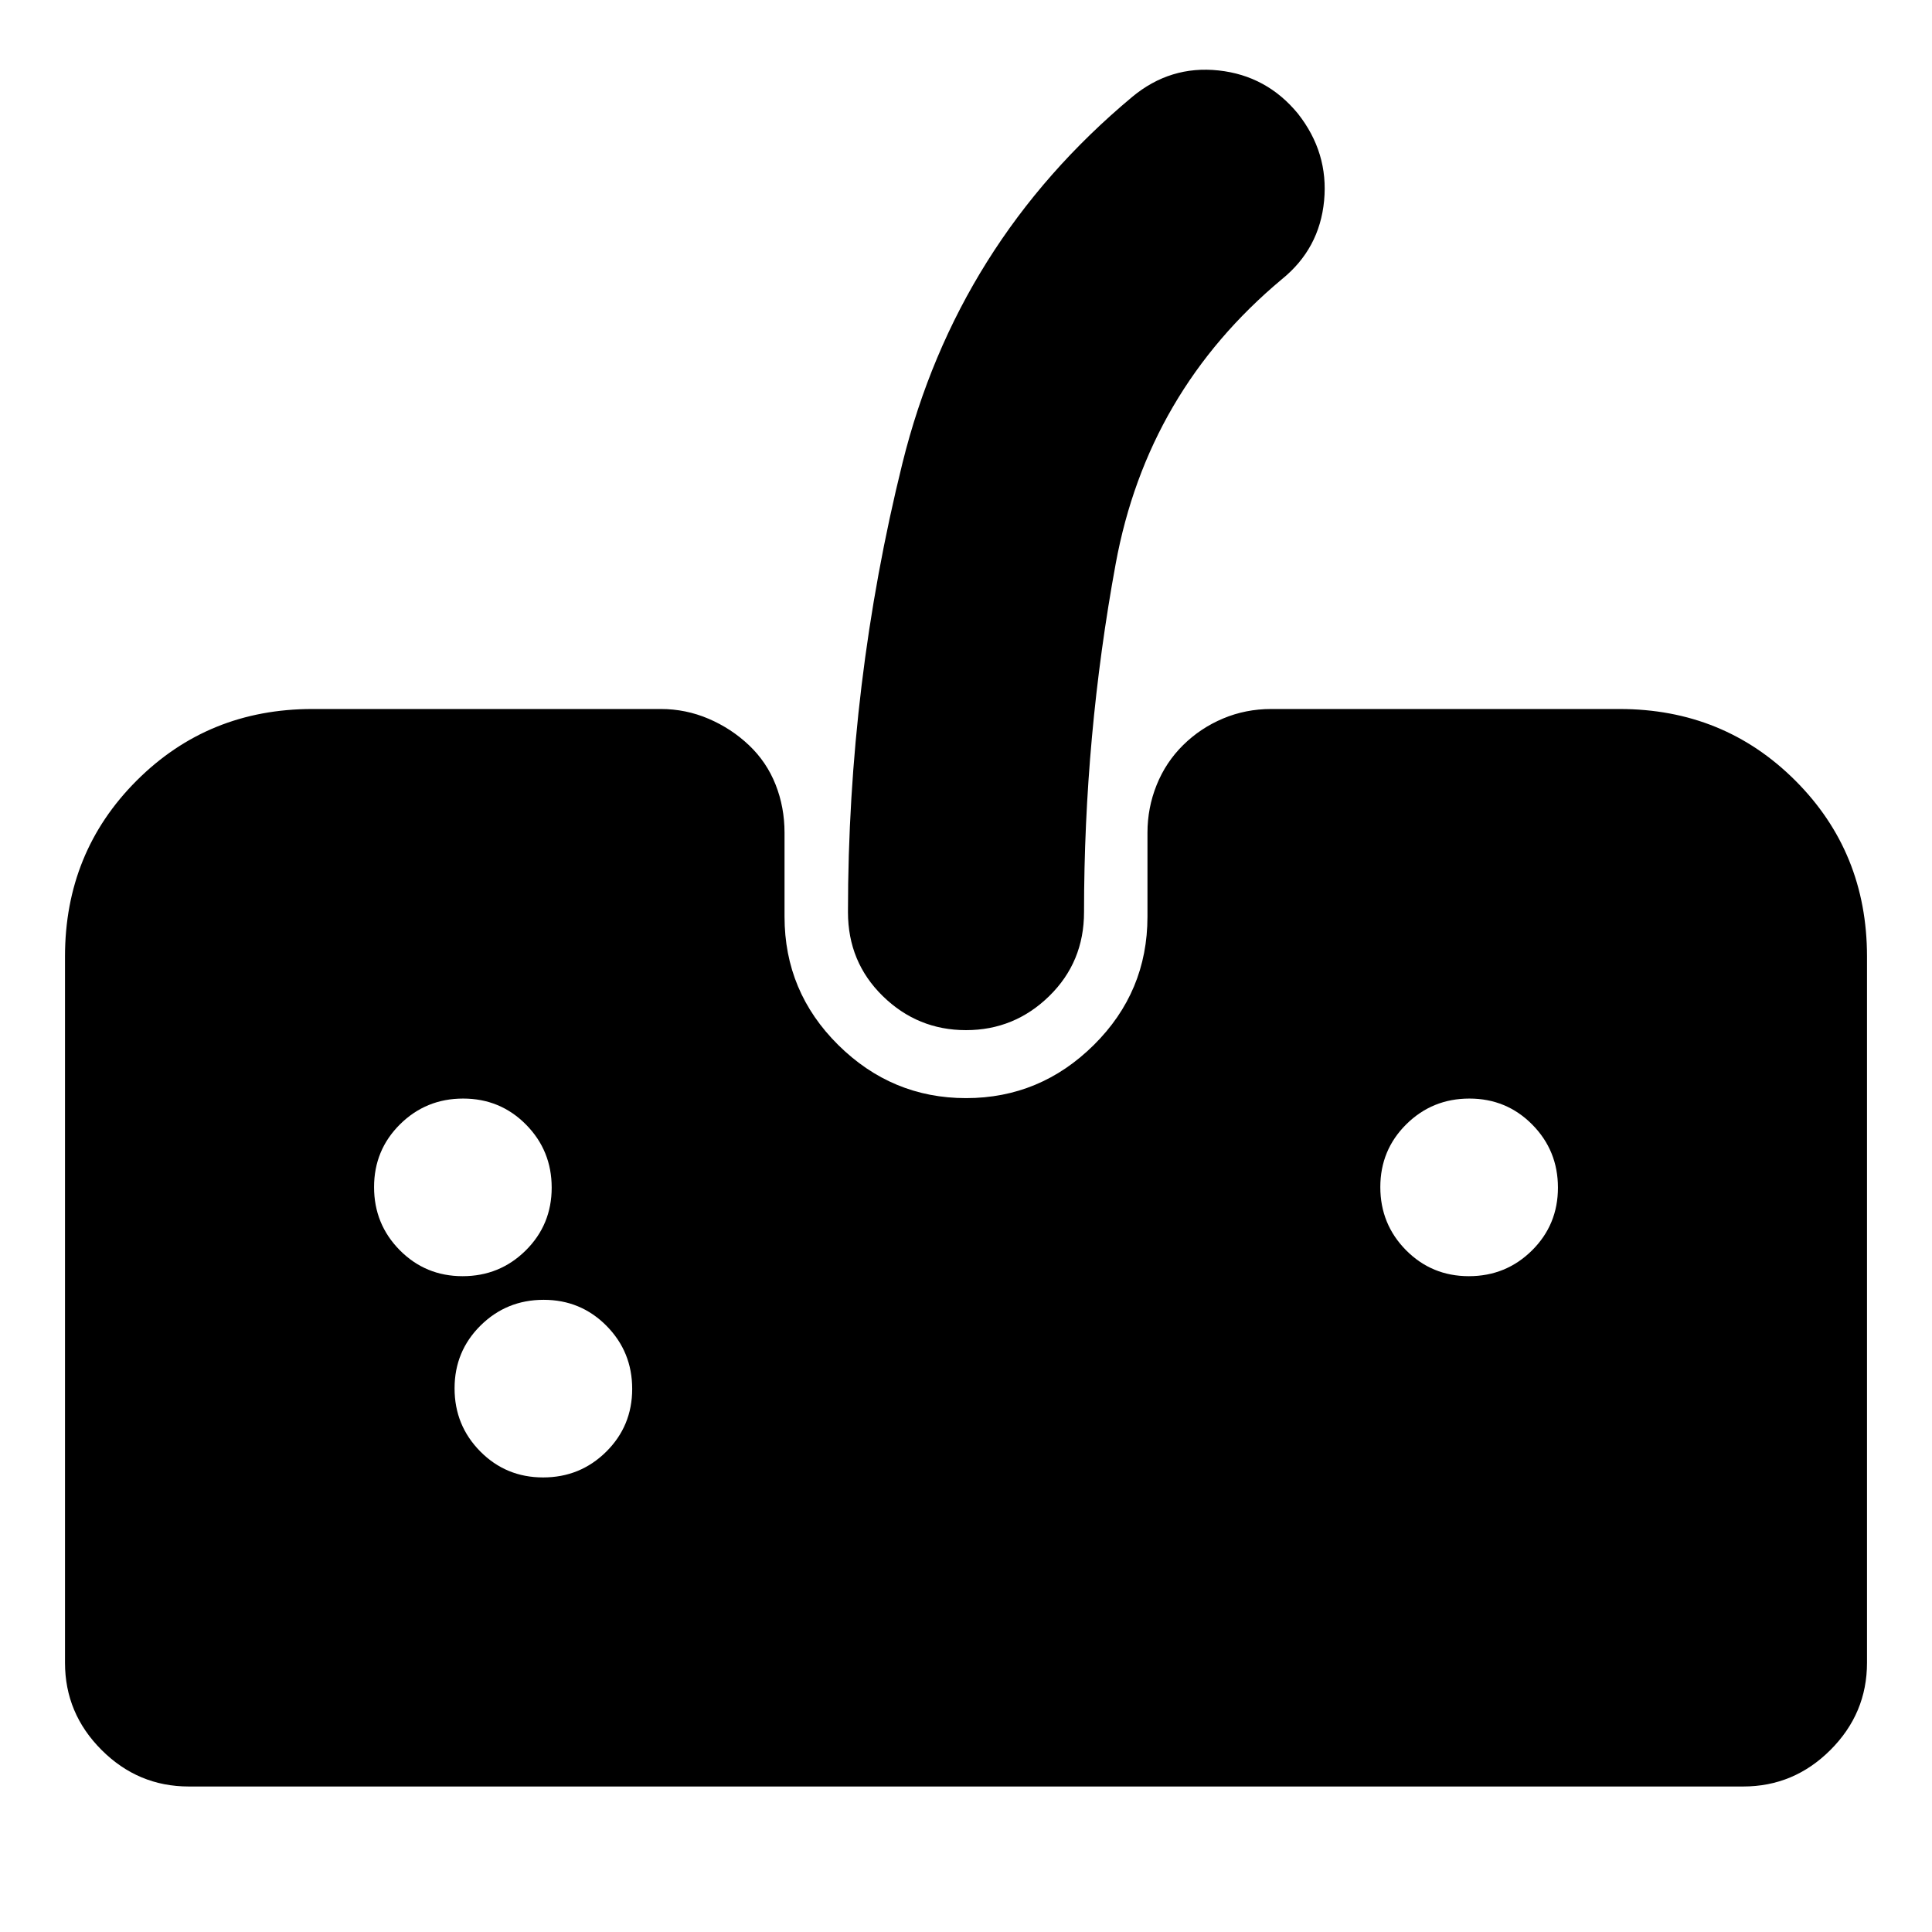 <svg xmlns="http://www.w3.org/2000/svg" height="24" viewBox="0 -960 960 960" width="24"><path d="M93.78-72.3q-25.16 0-43.32-18.16T32.3-133.78v-350.96q0-51.78 35.59-87.37t87.37-35.59h173.09q12.42 0 23.75 4.85t20.1 13.18q8.76 8.32 13.19 19.54 4.44 11.22 4.44 23.91v41.7q0 37.34 26.68 63.76 26.69 26.41 63.52 26.41 36.84 0 63.49-26.41 26.65-26.42 26.65-63.76v-41.7q0-12.42 4.57-23.75 4.56-11.33 13.17-19.82 8.61-8.48 19.83-13.19 11.22-4.72 23.91-4.72h173.09q51.78 0 87.37 35.59t35.59 87.37v350.96q0 25.16-18.16 43.32T866.22-72.3H93.78ZM480-448.13q-24.03 0-41.34-16.91-17.31-16.92-17.31-41.74 0-113.68 27.06-223.04 27.07-109.35 114.2-182.05 18.92-15.7 42.85-13.13 23.93 2.56 39.45 21.44 15.31 19.43 13.03 43.3-2.29 23.87-20.98 39-66.87 55.87-82.59 141.45-15.72 85.58-15.72 173.03 0 24.82-17.31 41.74-17.31 16.91-41.34 16.91ZM229.87-325.87q18.43 0 31.35-12.78 12.91-12.79 12.91-31.22t-12.78-31.35q-12.79-12.91-31.22-12.91t-31.35 12.78q-12.91 12.79-12.91 31.22t12.78 31.35q12.79 12.91 31.22 12.91Zm40 100q18.43 0 31.35-12.78 12.91-12.79 12.91-31.22t-12.78-31.35q-12.79-12.91-31.22-12.91t-31.35 12.78q-12.91 12.79-12.91 31.22t12.78 31.35q12.79 12.91 31.22 12.91Zm460-100q18.43 0 31.35-12.78 12.91-12.79 12.91-31.22t-12.78-31.35q-12.79-12.91-31.22-12.91t-31.35 12.78q-12.91 12.79-12.91 31.22t12.78 31.35q12.79 12.91 31.22 12.91Z"/></svg>